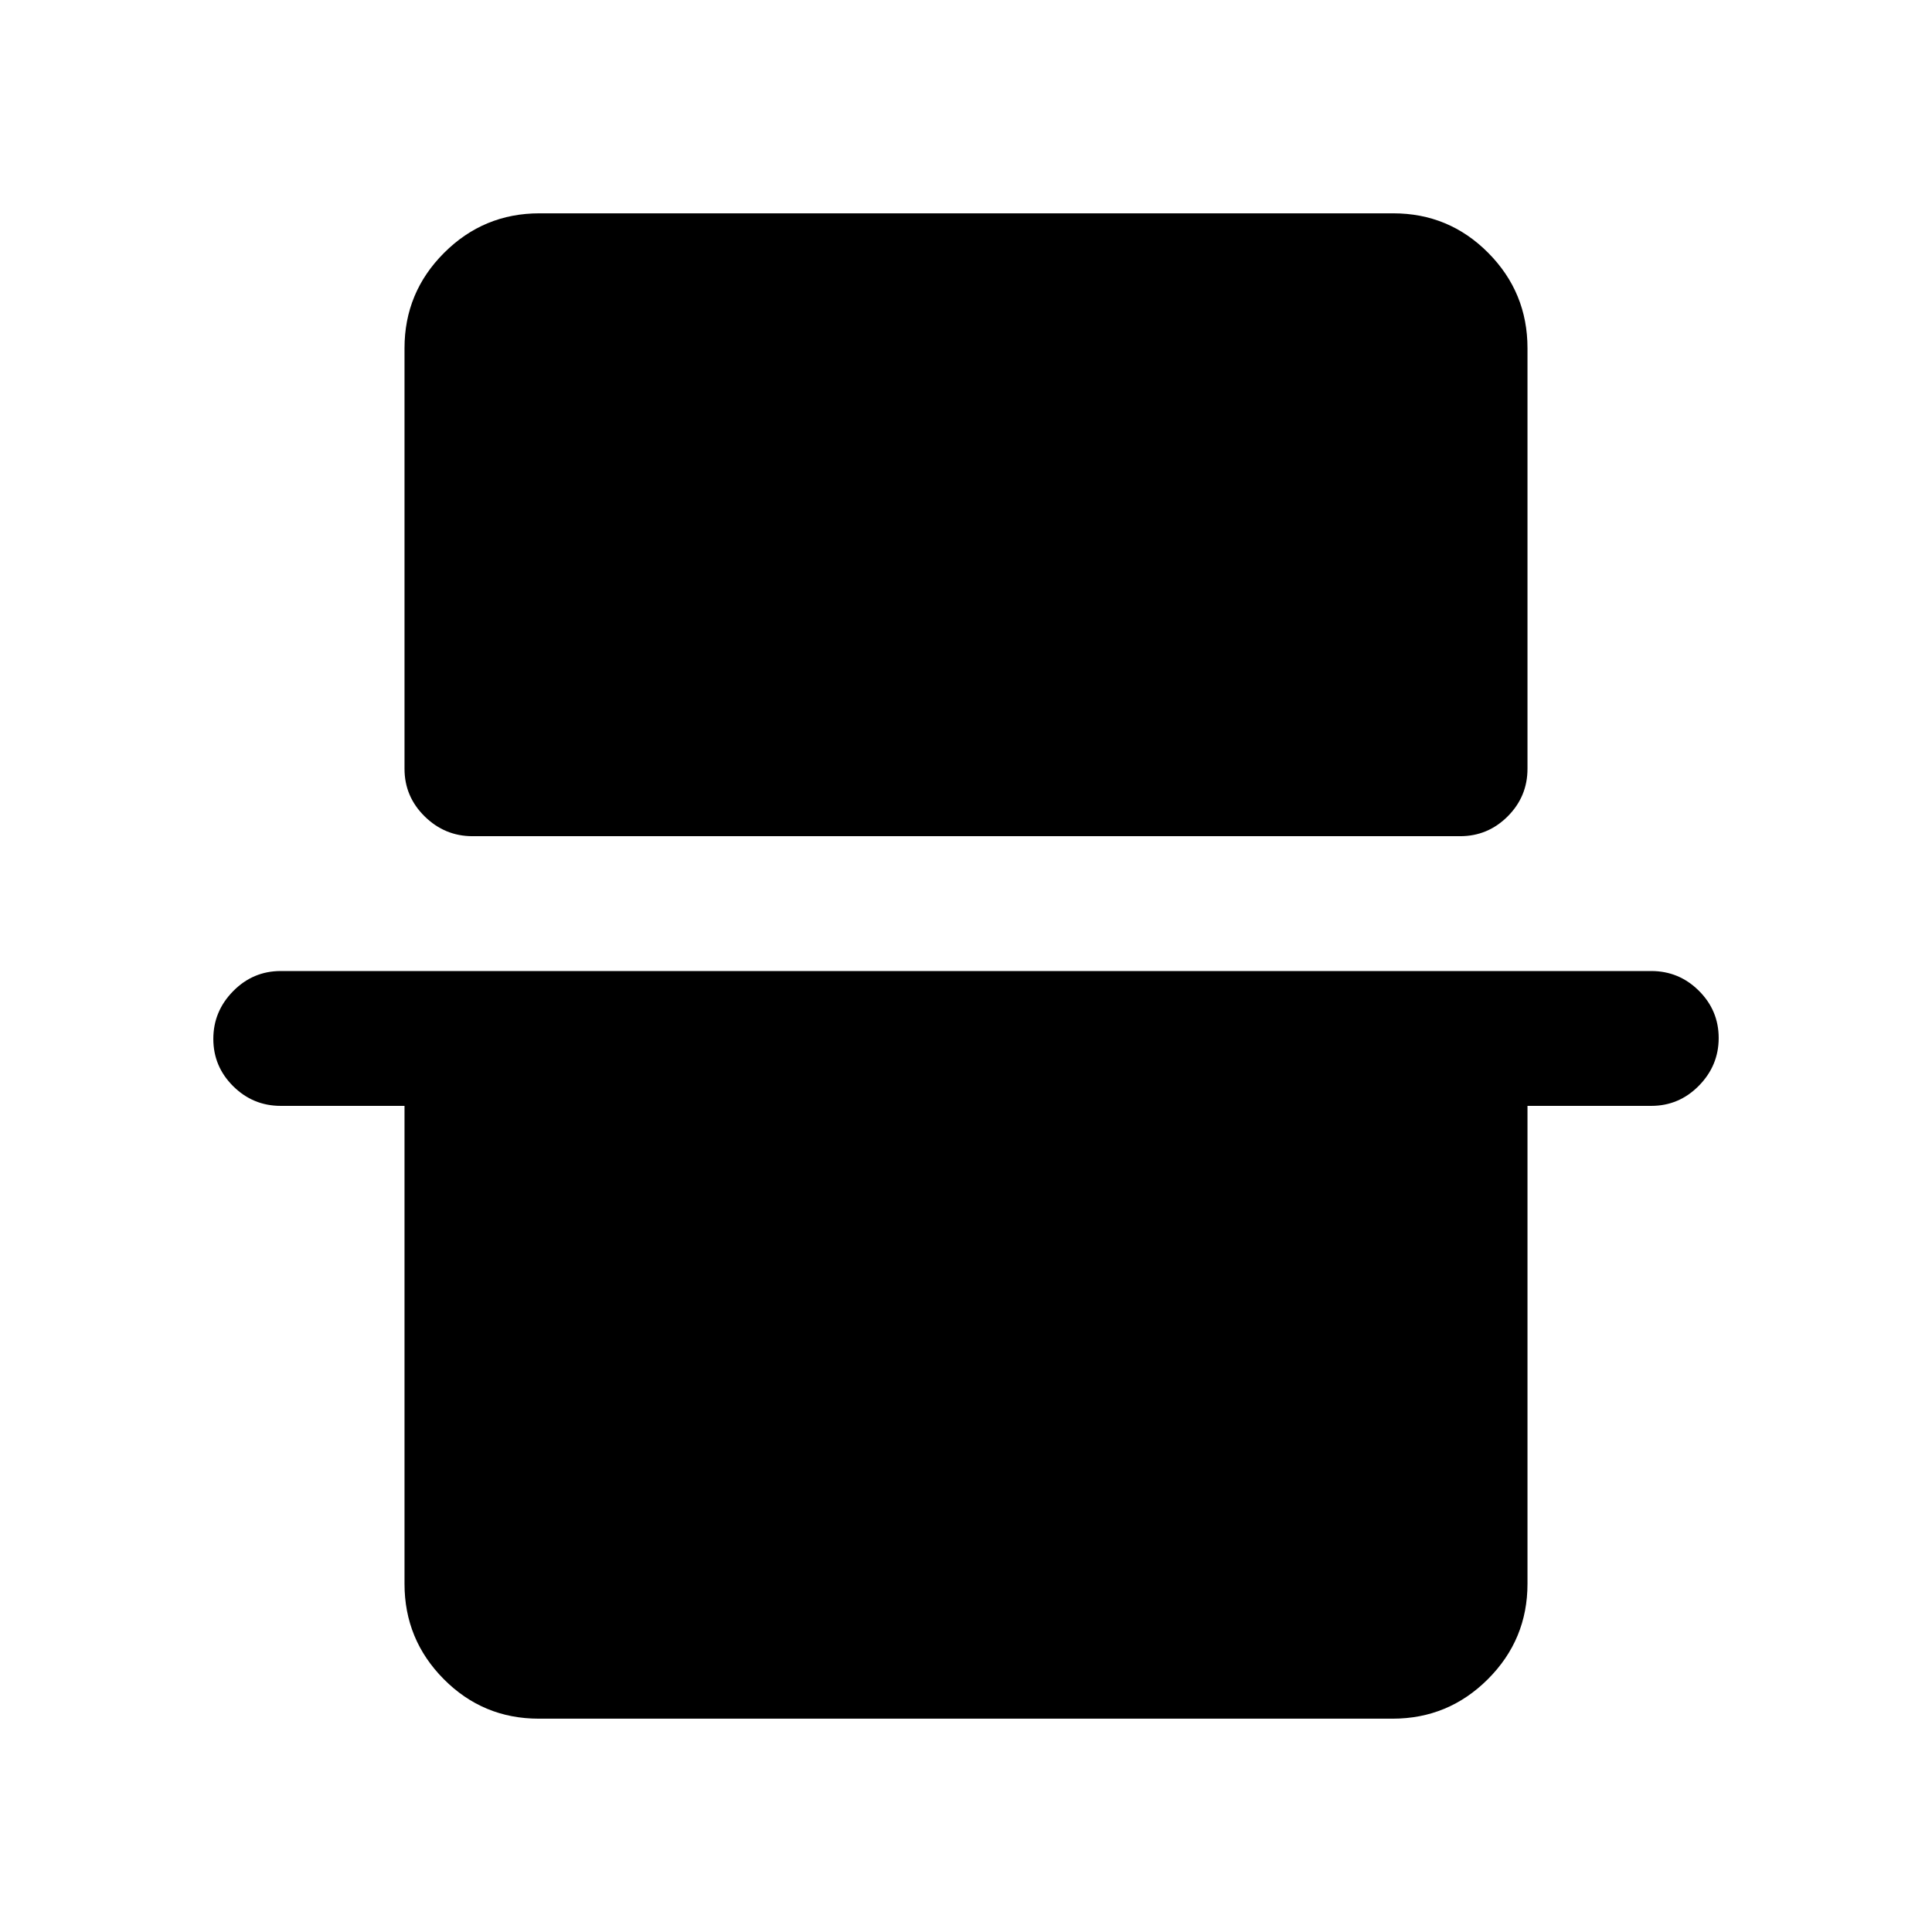 <svg xmlns="http://www.w3.org/2000/svg" height="20" viewBox="0 -960 960 960" width="20"><path d="M201-787q0-27.7 19.66-47.35Q240.32-854 268.04-854h424.24q27.72 0 47.22 19.65T759-787v209q0 13.8-9.84 23.65-9.85 9.85-23.64 9.85H234.79q-13.79 0-23.79-9.85T201-578v-209Zm-95 343.21q0-13.71 9.85-23.71t23.65-10h681q13.8 0 23.65 9.79 9.85 9.79 9.85 23.5t-9.85 23.71q-9.85 10-23.65 10H759V-173q0 27.7-19.66 47.35Q719.68-106 691.96-106H267.72q-27.72 0-47.22-19.65T201-173v-237.5h-61.5q-13.8 0-23.65-9.79-9.85-9.79-9.85-23.5Z"/></svg>